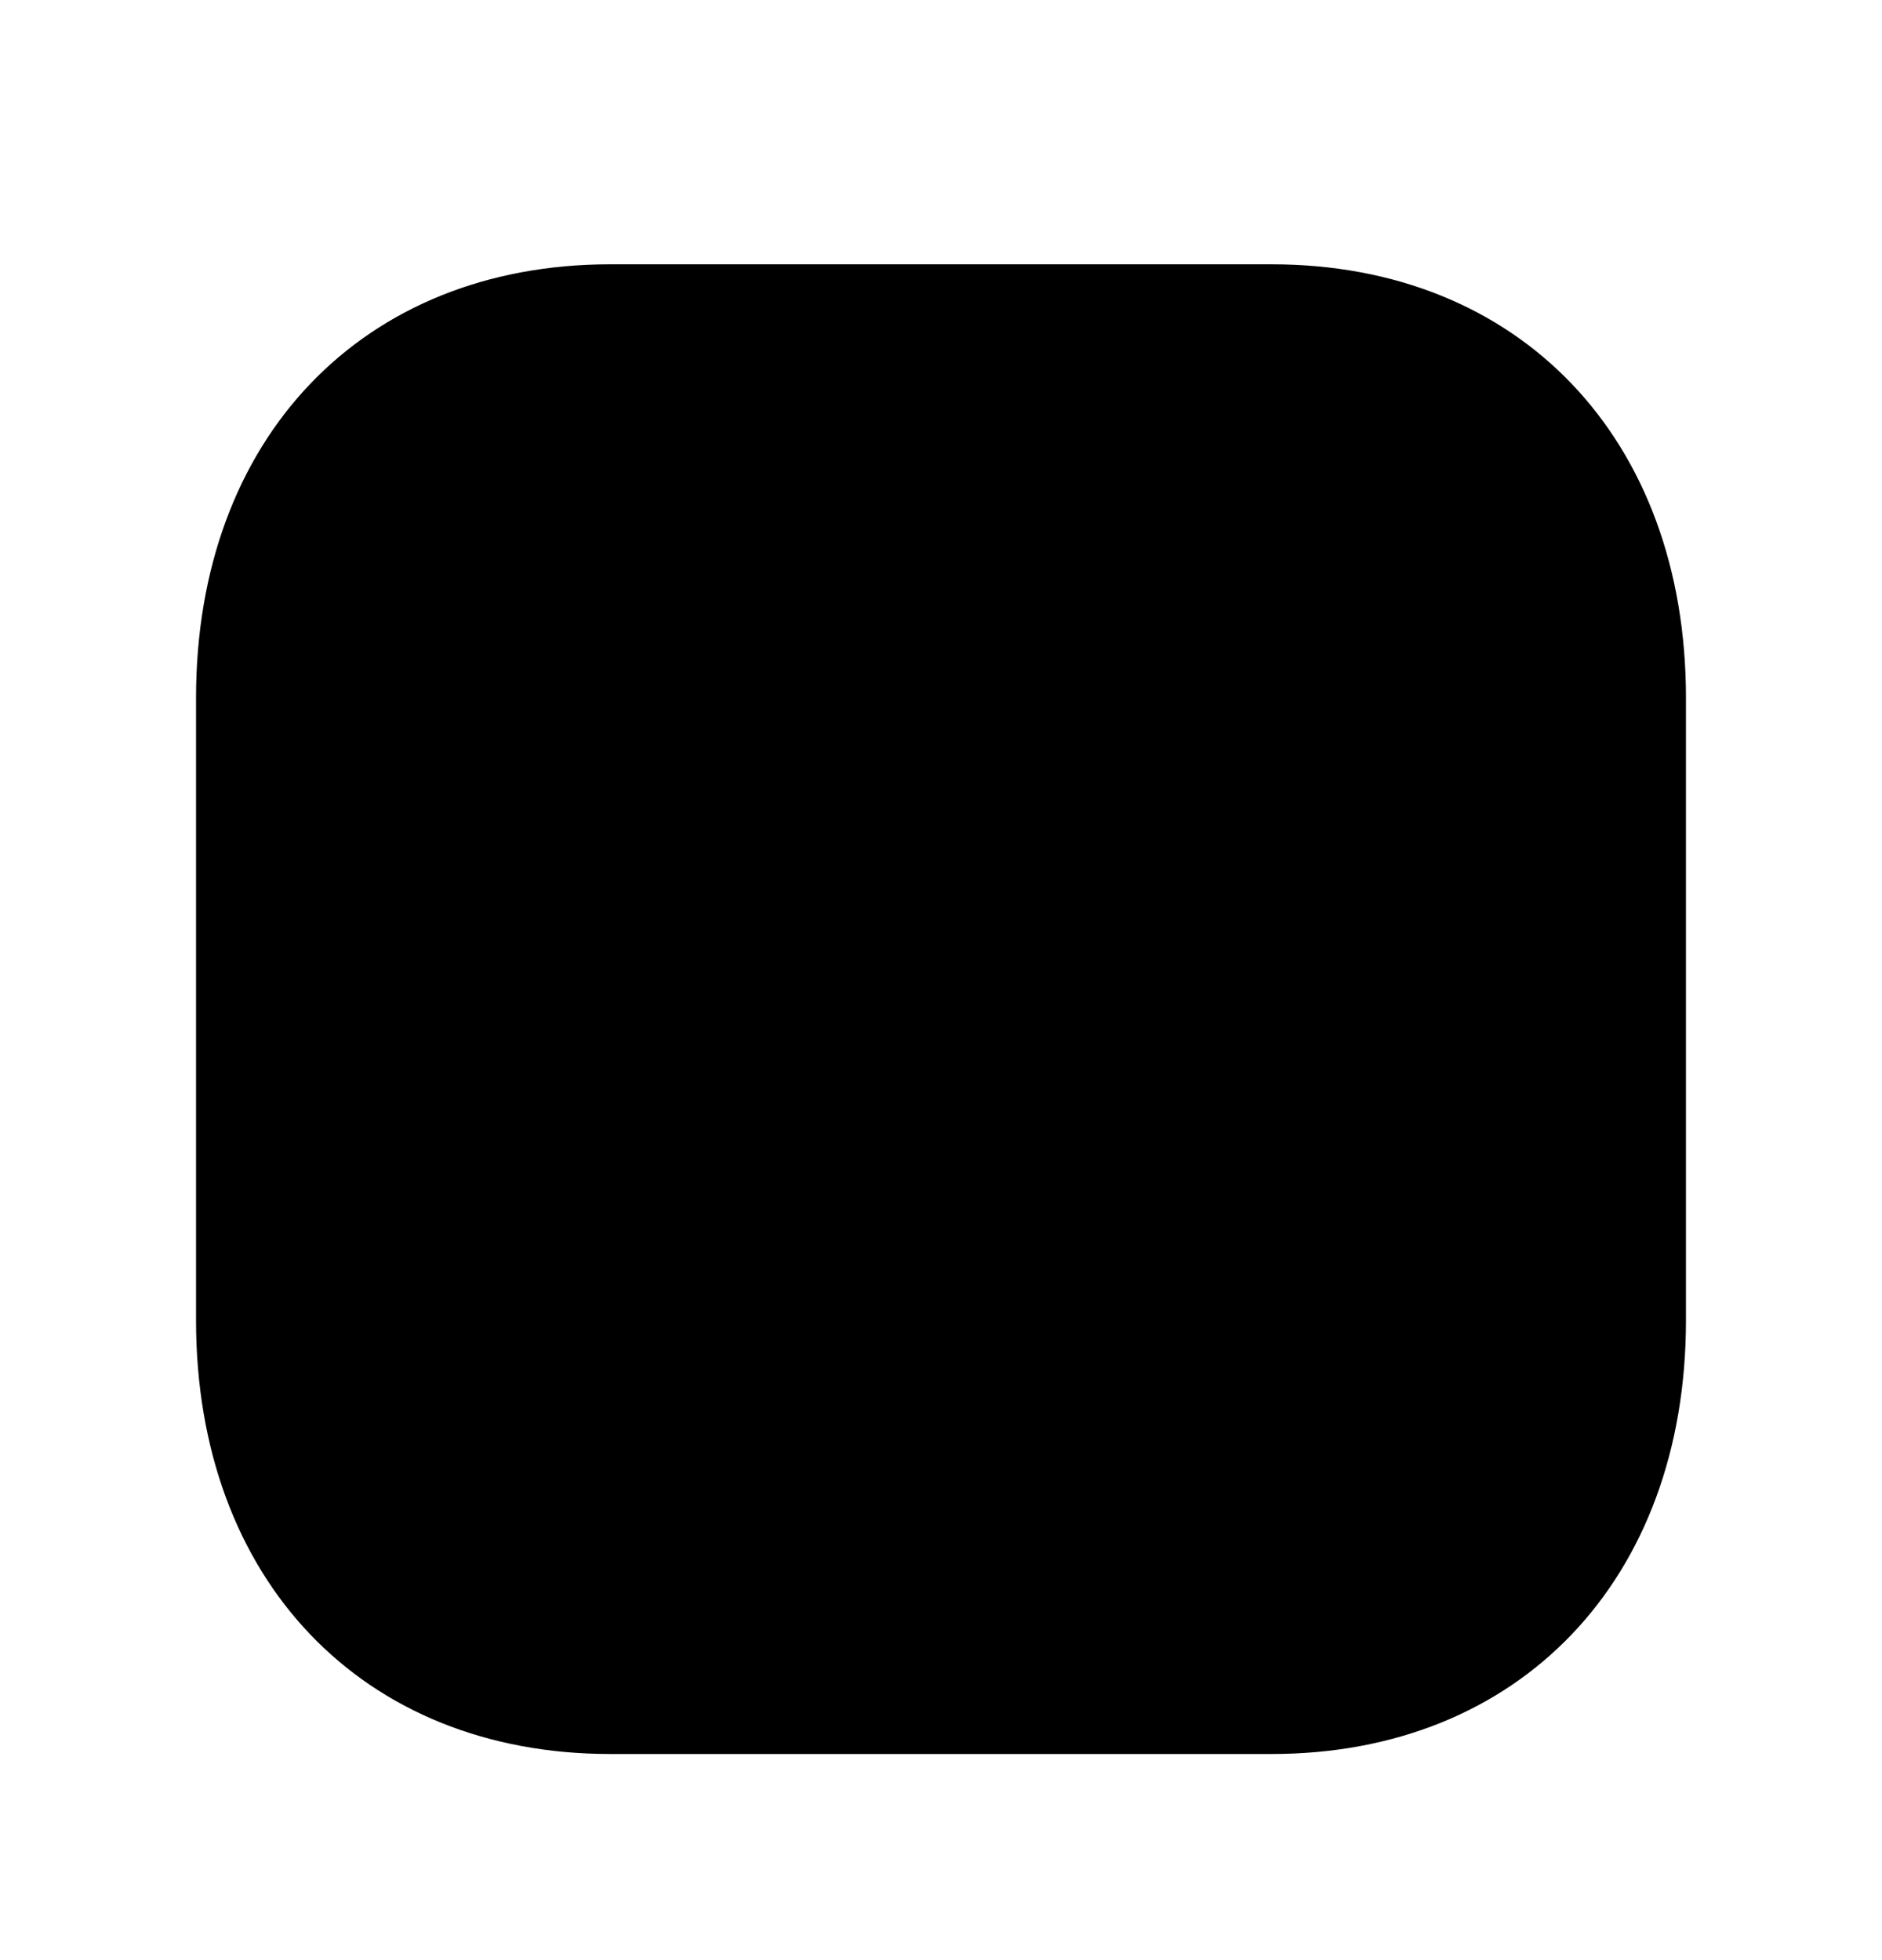 <svg width="24" height="25" viewBox="0 0 24 25" fill="none" xmlns="http://www.w3.org/2000/svg">
<path fill-rule="evenodd" clip-rule="evenodd" d="M16.217 3.371H7.782C4.623 3.371 2.5 5.594 2.5 8.901V16.841C2.5 20.148 4.623 22.371 7.782 22.371H16.216C19.376 22.371 21.5 20.148 21.5 16.841V8.901C21.5 5.594 19.377 3.371 16.217 3.371Z" fill="black"/>
</svg>